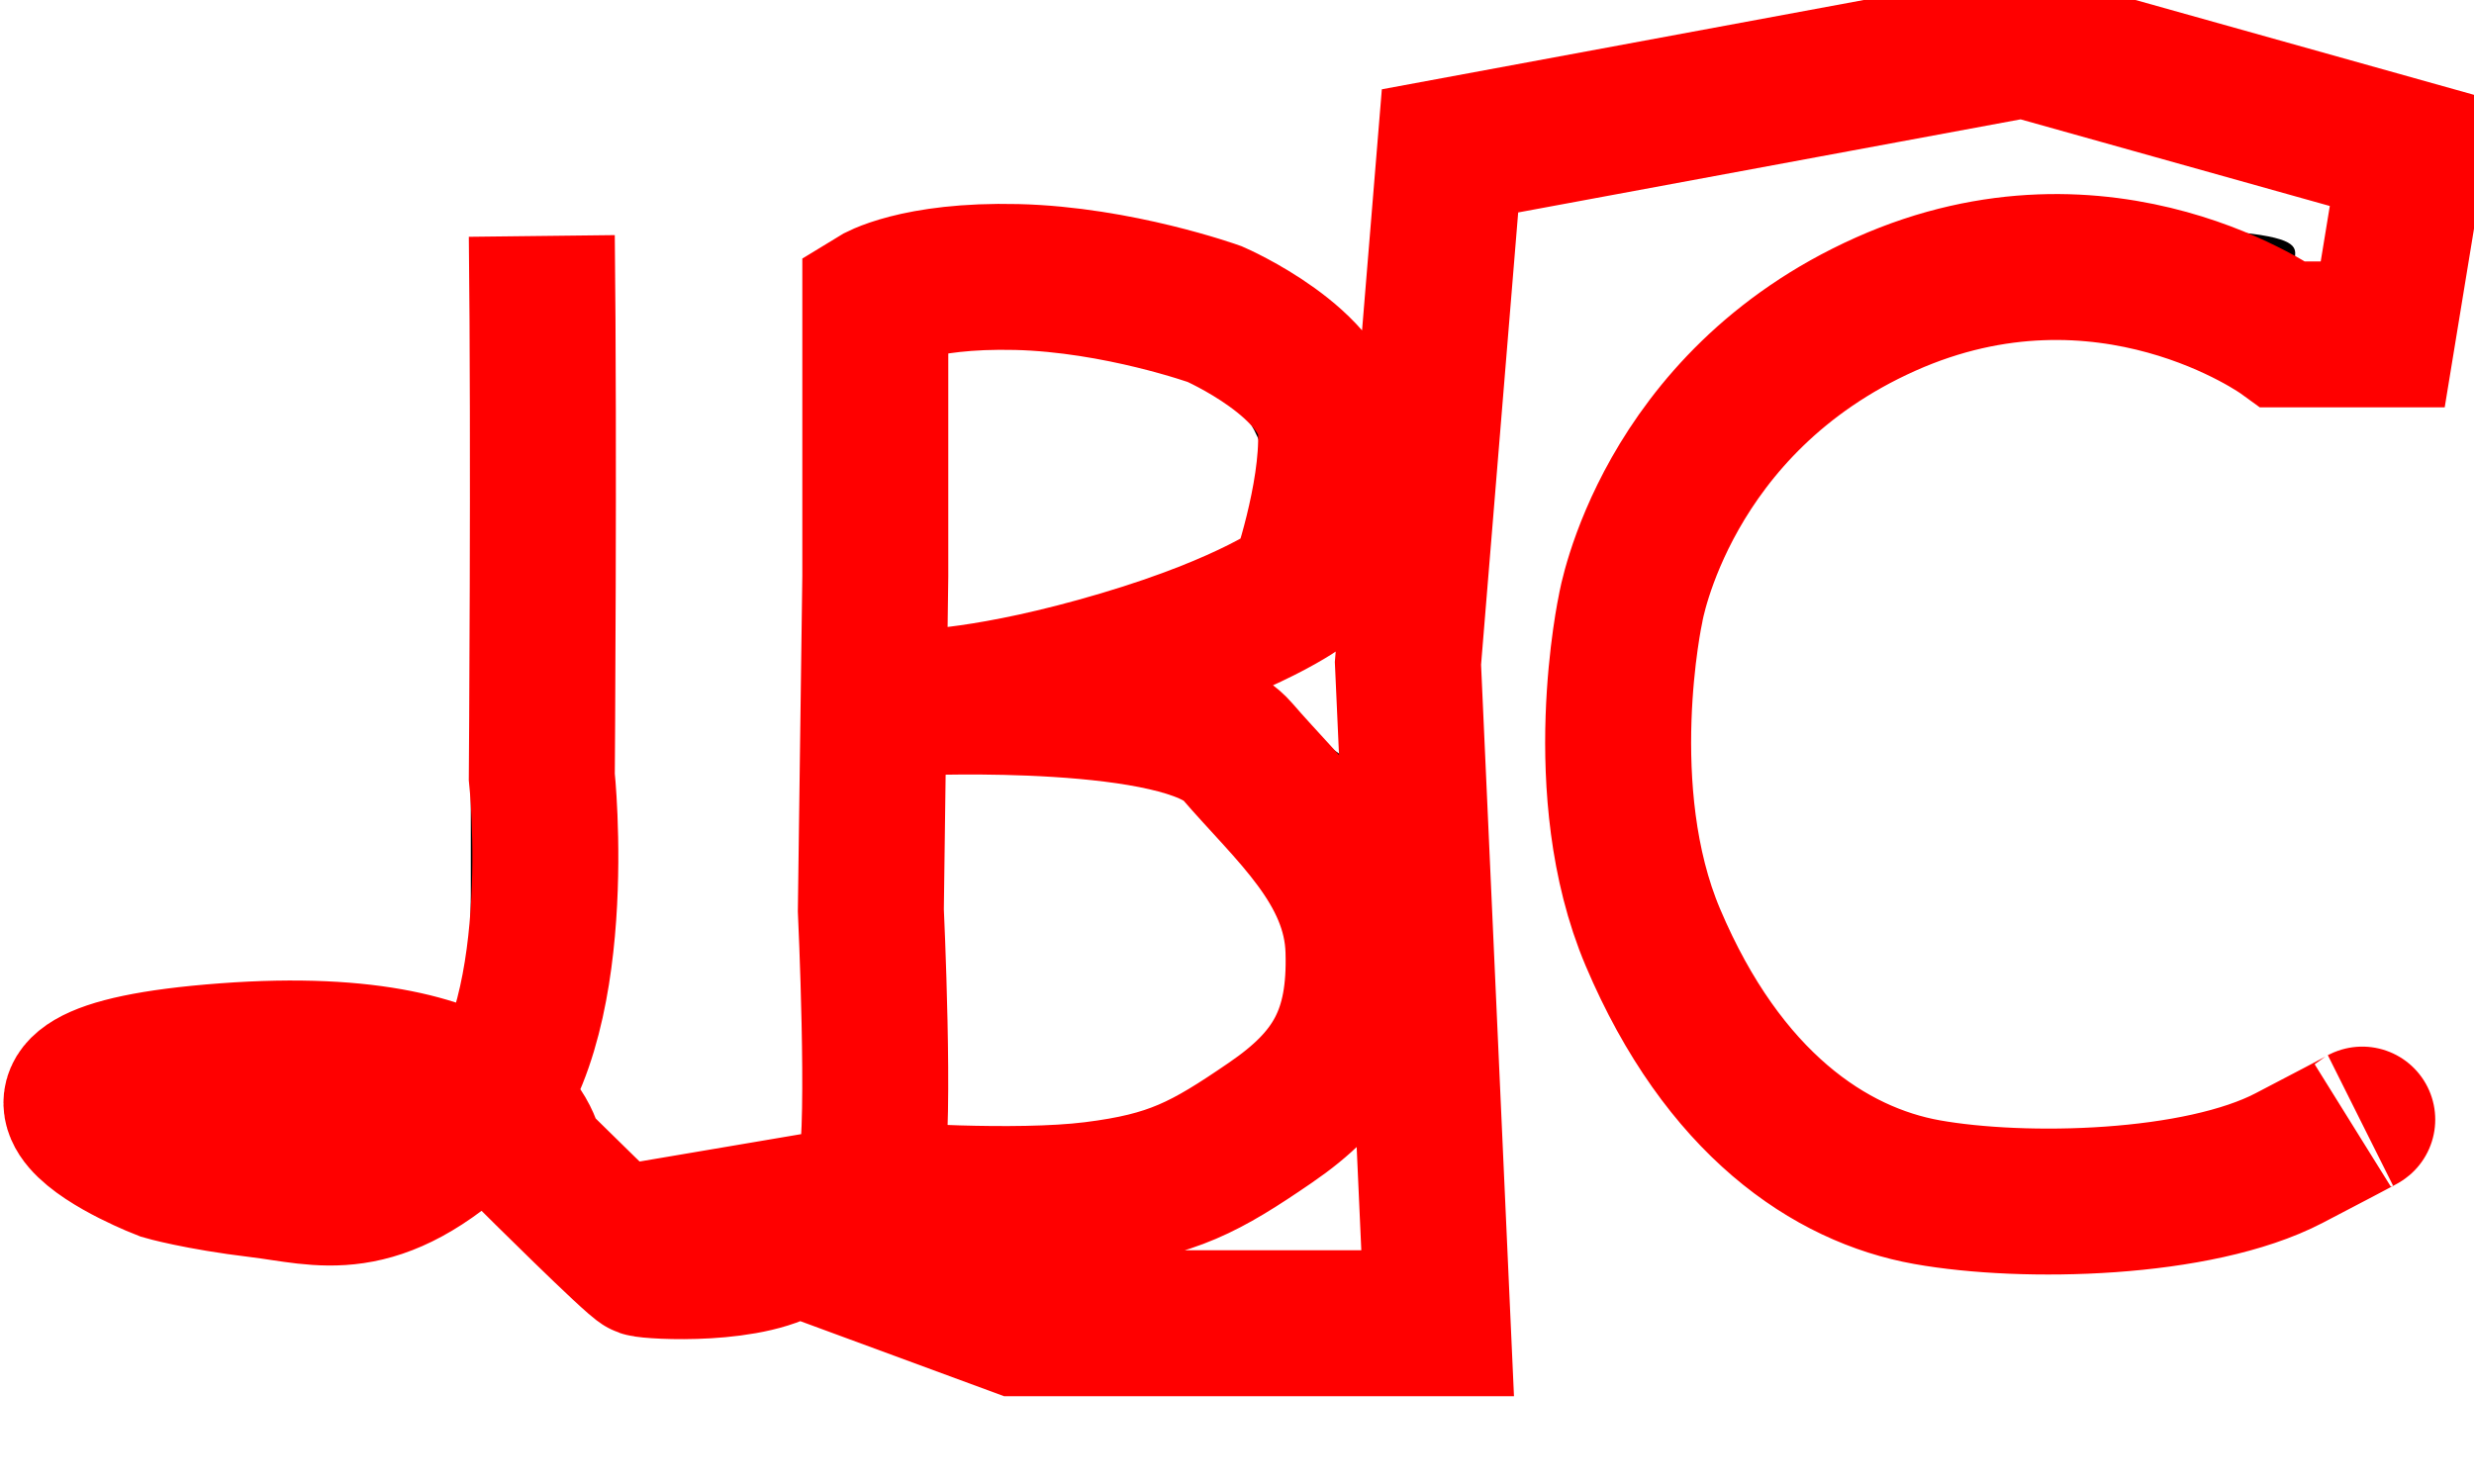 <?xml version="1.0" encoding="UTF-8"?>
<svg xmlns="http://www.w3.org/2000/svg" version="1.1" viewBox="0 0 1000 600">
  <defs>
    <style>
      .cls-1 {
        fill: none;
        stroke: red;
        stroke-miterlimit: 10;
        stroke-width: 59px;
      }
    </style>
  </defs>
  <!-- Generator: Adobe Illustrator 28.6.0, SVG Export Plug-In . SVG Version: 1.2.0 Build 709)  -->
  <g>
    <g id="jbc">
      <path d="M190.3,98.4h52.3v267.8c0,106.3-52.3,138.9-121.1,138.9s-42.8-4.2-55.2-9.5l7.1-42.2c10.7,4.2,26.1,7.7,43.9,7.7,46.3,0,73-20.8,73-99.2V98.4Z"/>
      <path d="M328.7,104.3c22.6-5.3,58.8-8.9,94.4-8.9,51.7,0,84.9,8.9,109.3,29.1,20.8,15.4,33.8,39.2,33.8,70.7s-26.1,73-67.7,87.9v1.8c38,8.9,82.5,40.4,82.5,99.8s-13.7,61.2-34.4,80.2c-27.3,25.5-72.4,37.4-137.8,37.4s-62.9-2.4-80.2-4.8V104.3h.1ZM380.3,268.2h46.9c54,0,86.1-29.1,86.1-67.7s-35-65.3-87.3-65.3-37.4,1.8-45.7,3.6v129.4ZM380.3,459.4c10.7,1.8,24.9,2.4,43.3,2.4,53.4,0,102.7-19.6,102.7-77.8s-46.9-77.2-103.3-77.2h-42.8v152.6h0Z"/>
      <path d="M929.6,486.1c-18.4,9.5-57,19-105.7,19-112.8,0-197.1-71.3-197.1-203.1s84.9-210.2,209-210.2,81.4,10.7,95,17.8l-13.1,42.2c-19-9.5-46.9-16.6-80.2-16.6-93.8,0-156.2,60-156.2,165.1s56.4,160.9,153.2,160.9,64.1-6.5,84.9-16.6l10.2,41.5Z"/>
    </g>
    <g id="Calque_2">
      <path class="cls-1" d="M219,95.4c1,86.6,0,218.6,0,218.6,0,0,11,103-28,140s-61,28-86,25-38.7-7-38.7-7c0,0-94.2-36.1,24.7-45s123.7,40.9,123.7,40.9c0,0,42.3,42.1,45.3,43.1s45,3.6,61-8.7,27-10.3,31-29.3,0-105,0-105l1.8-135v-112s16.2-10,57.2-9,80,15,80,15c0,0,46,20,47,47s-11.7,63-11.7,63c0,0-19.8,15.4-73,31.2s-82.2,15.8-82.2,15.8c0,0,108-4.7,129,19.7s48,46.9,49,80.6-9.4,51.7-35.7,69.7-39.3,25-71.3,29-86,0-86,0l-59,10,114,42h170l-12-266.8,17-207.2,232-43,157,44-12,73.2h-40.1s-71.7-52.1-160.9-12.2-103,123-103,123c0,0-16,74,9,133,28.4,67.1,71.6,96,110.8,103s109.6,5.4,146.4-13.8,28.8-15.2,28.8-15.2"/>
    </g>
  </g>
</svg>